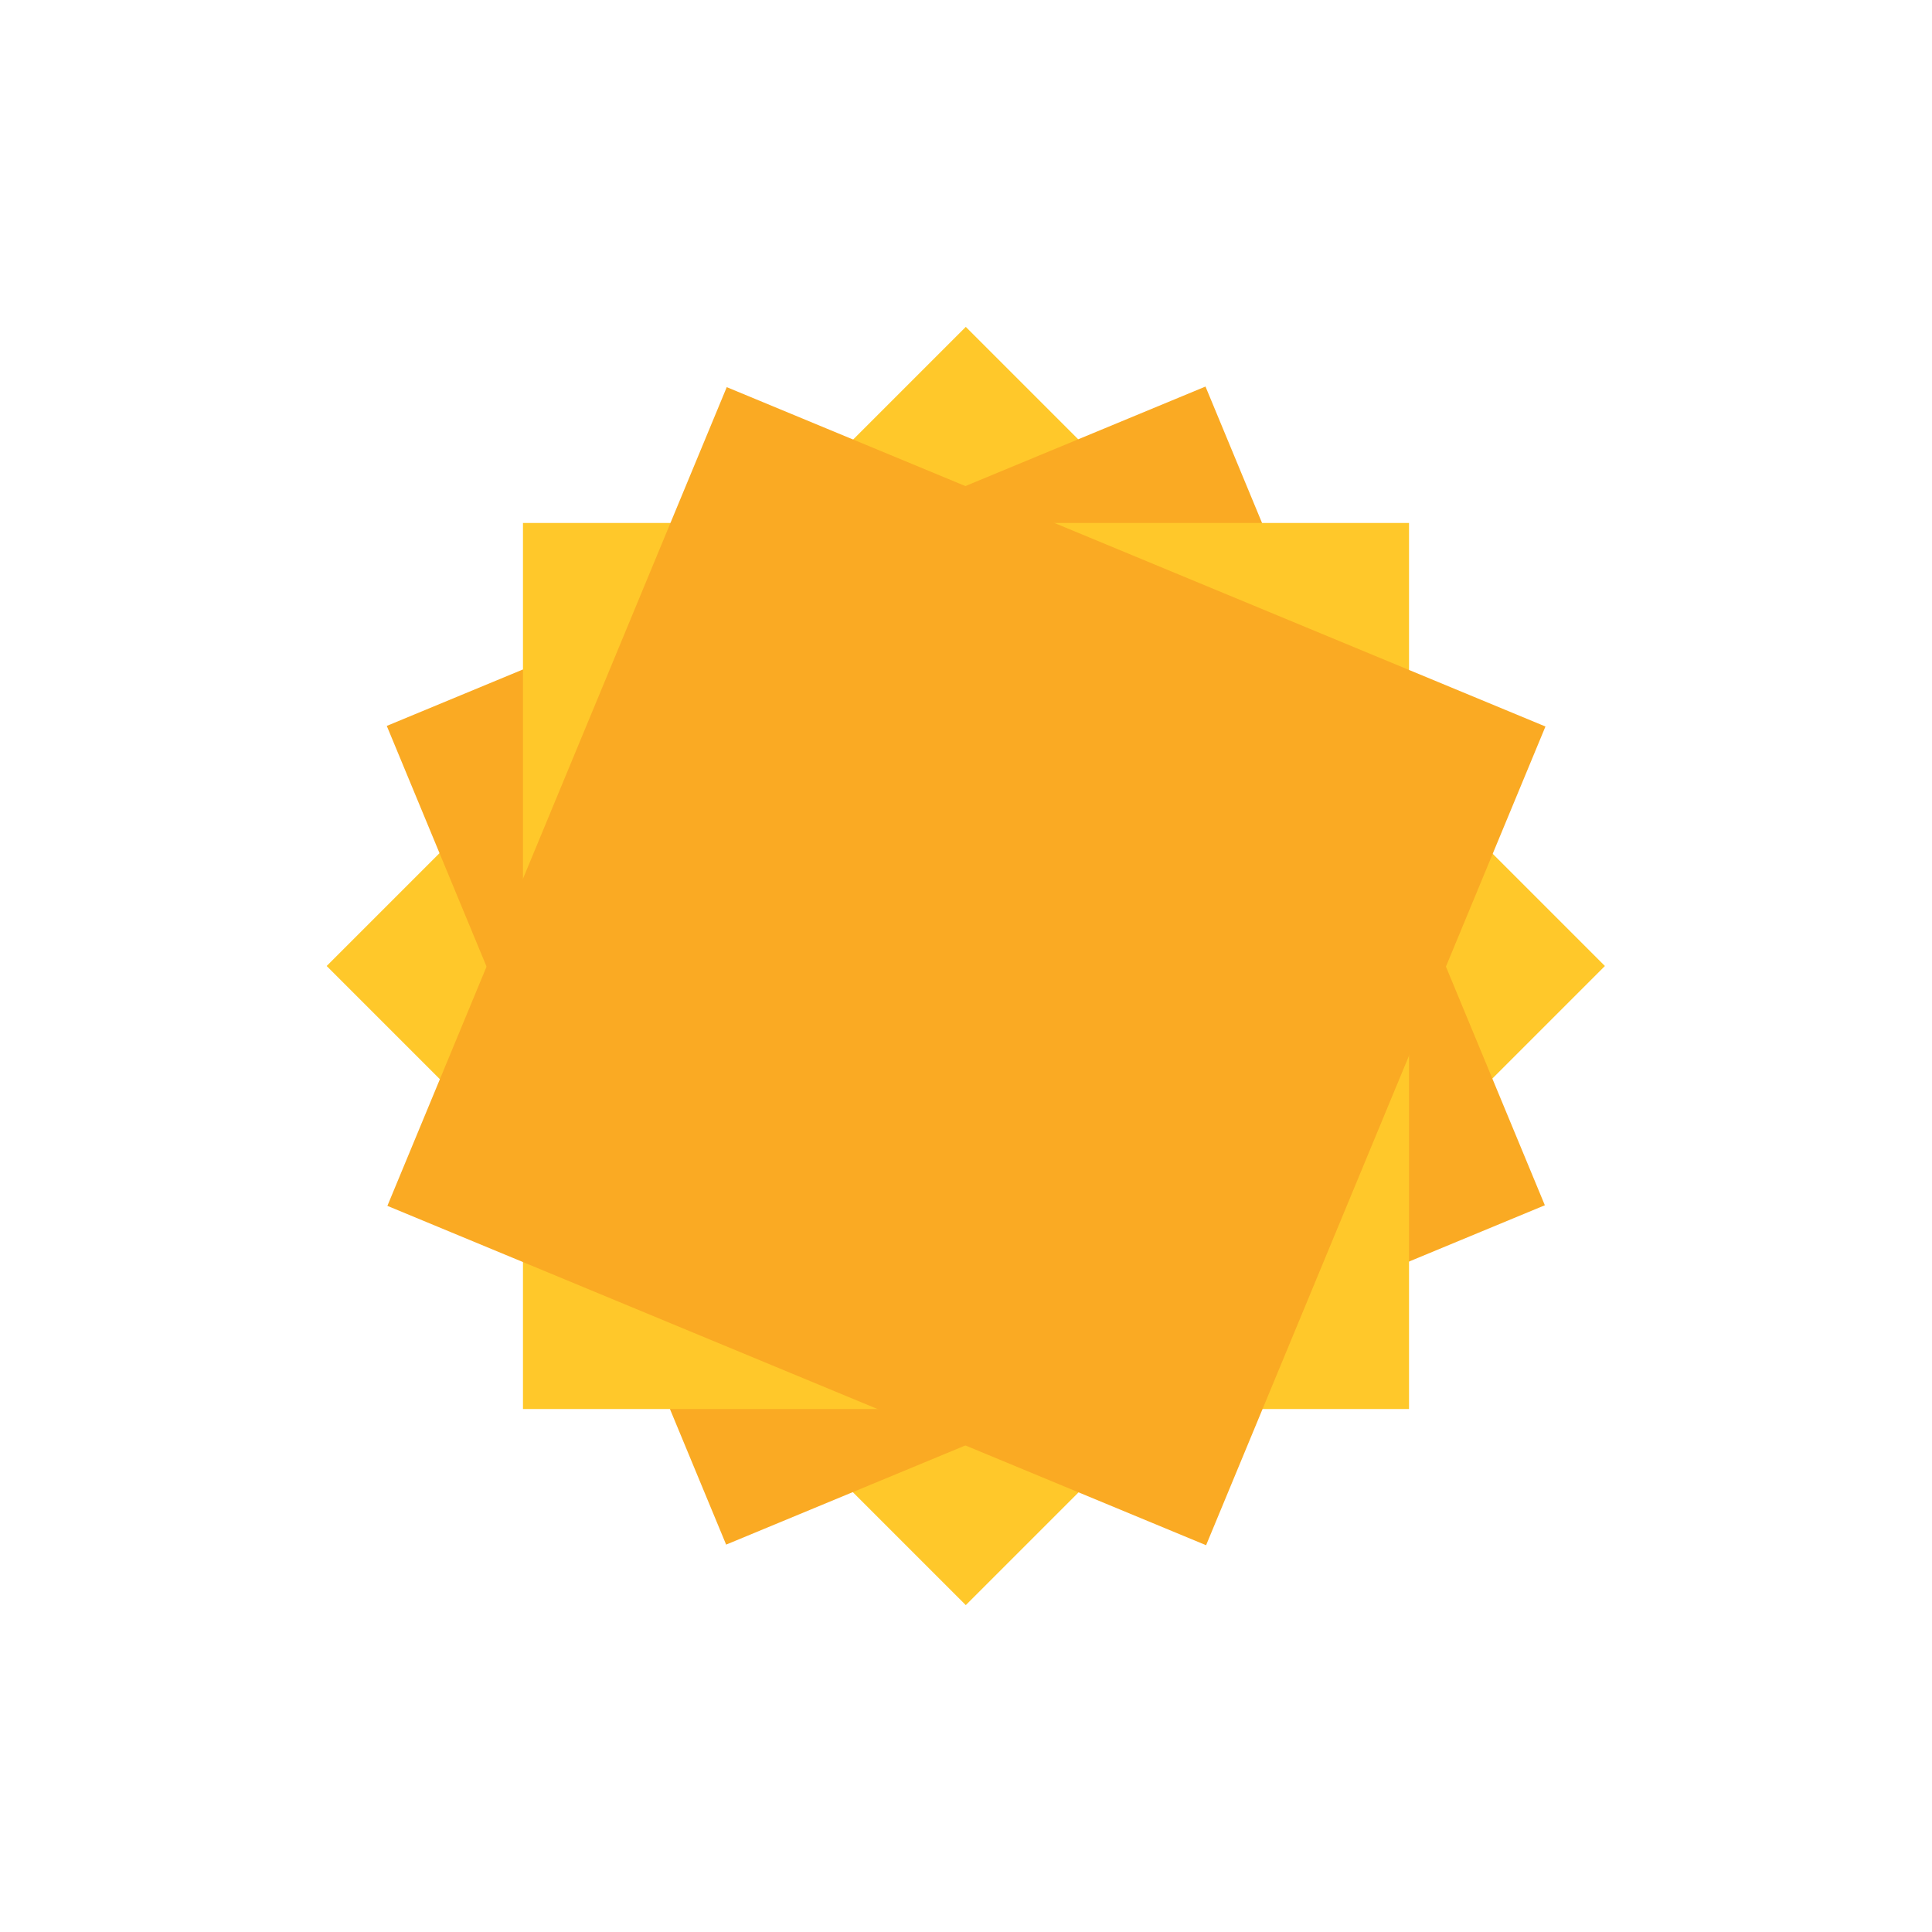 <?xml version="1.0" encoding="utf-8"?>
<!-- Generator: Adobe Illustrator 16.0.0, SVG Export Plug-In . SVG Version: 6.00 Build 0)  -->
<!DOCTYPE svg PUBLIC "-//W3C//DTD SVG 1.1//EN" "http://www.w3.org/Graphics/SVG/1.1/DTD/svg11.dtd">
<svg version="1.1" id="Layer_1" xmlns="http://www.w3.org/2000/svg" xmlns:xlink="http://www.w3.org/1999/xlink" x="0px" y="0px"
	 width="1000px" height="1000px" viewBox="0 0 1000 1000" enable-background="new 0 0 1000 1000" xml:space="preserve">
<g>
	
		<rect x="266.05" y="266.05" transform="matrix(0.707 -0.707 0.707 0.707 -207.107 500)" fill="#FFC82A" width="467.9" height="467.9"/>
	
		<rect x="270.691" y="270.69" transform="matrix(-0.383 -0.924 0.924 -0.383 229.403 1153.282)" fill="#FAAA23" width="458.617" height="458.62"/>
	<rect x="270.69" y="270.691" fill="#FFC82A" width="458.618" height="458.617"/>
	
		<rect x="270.691" y="270.69" transform="matrix(0.383 -0.924 0.924 0.383 -153.281 770.597)" fill="#FAAA23" width="458.62" height="458.618"/>
</g>
<circle display="none" fill="#007F3D" cx="500" cy="502.189" r="277.316"/>
<circle display="none" fill="#00A54F" cx="500" cy="500.435" r="244.843"/>
</svg>
